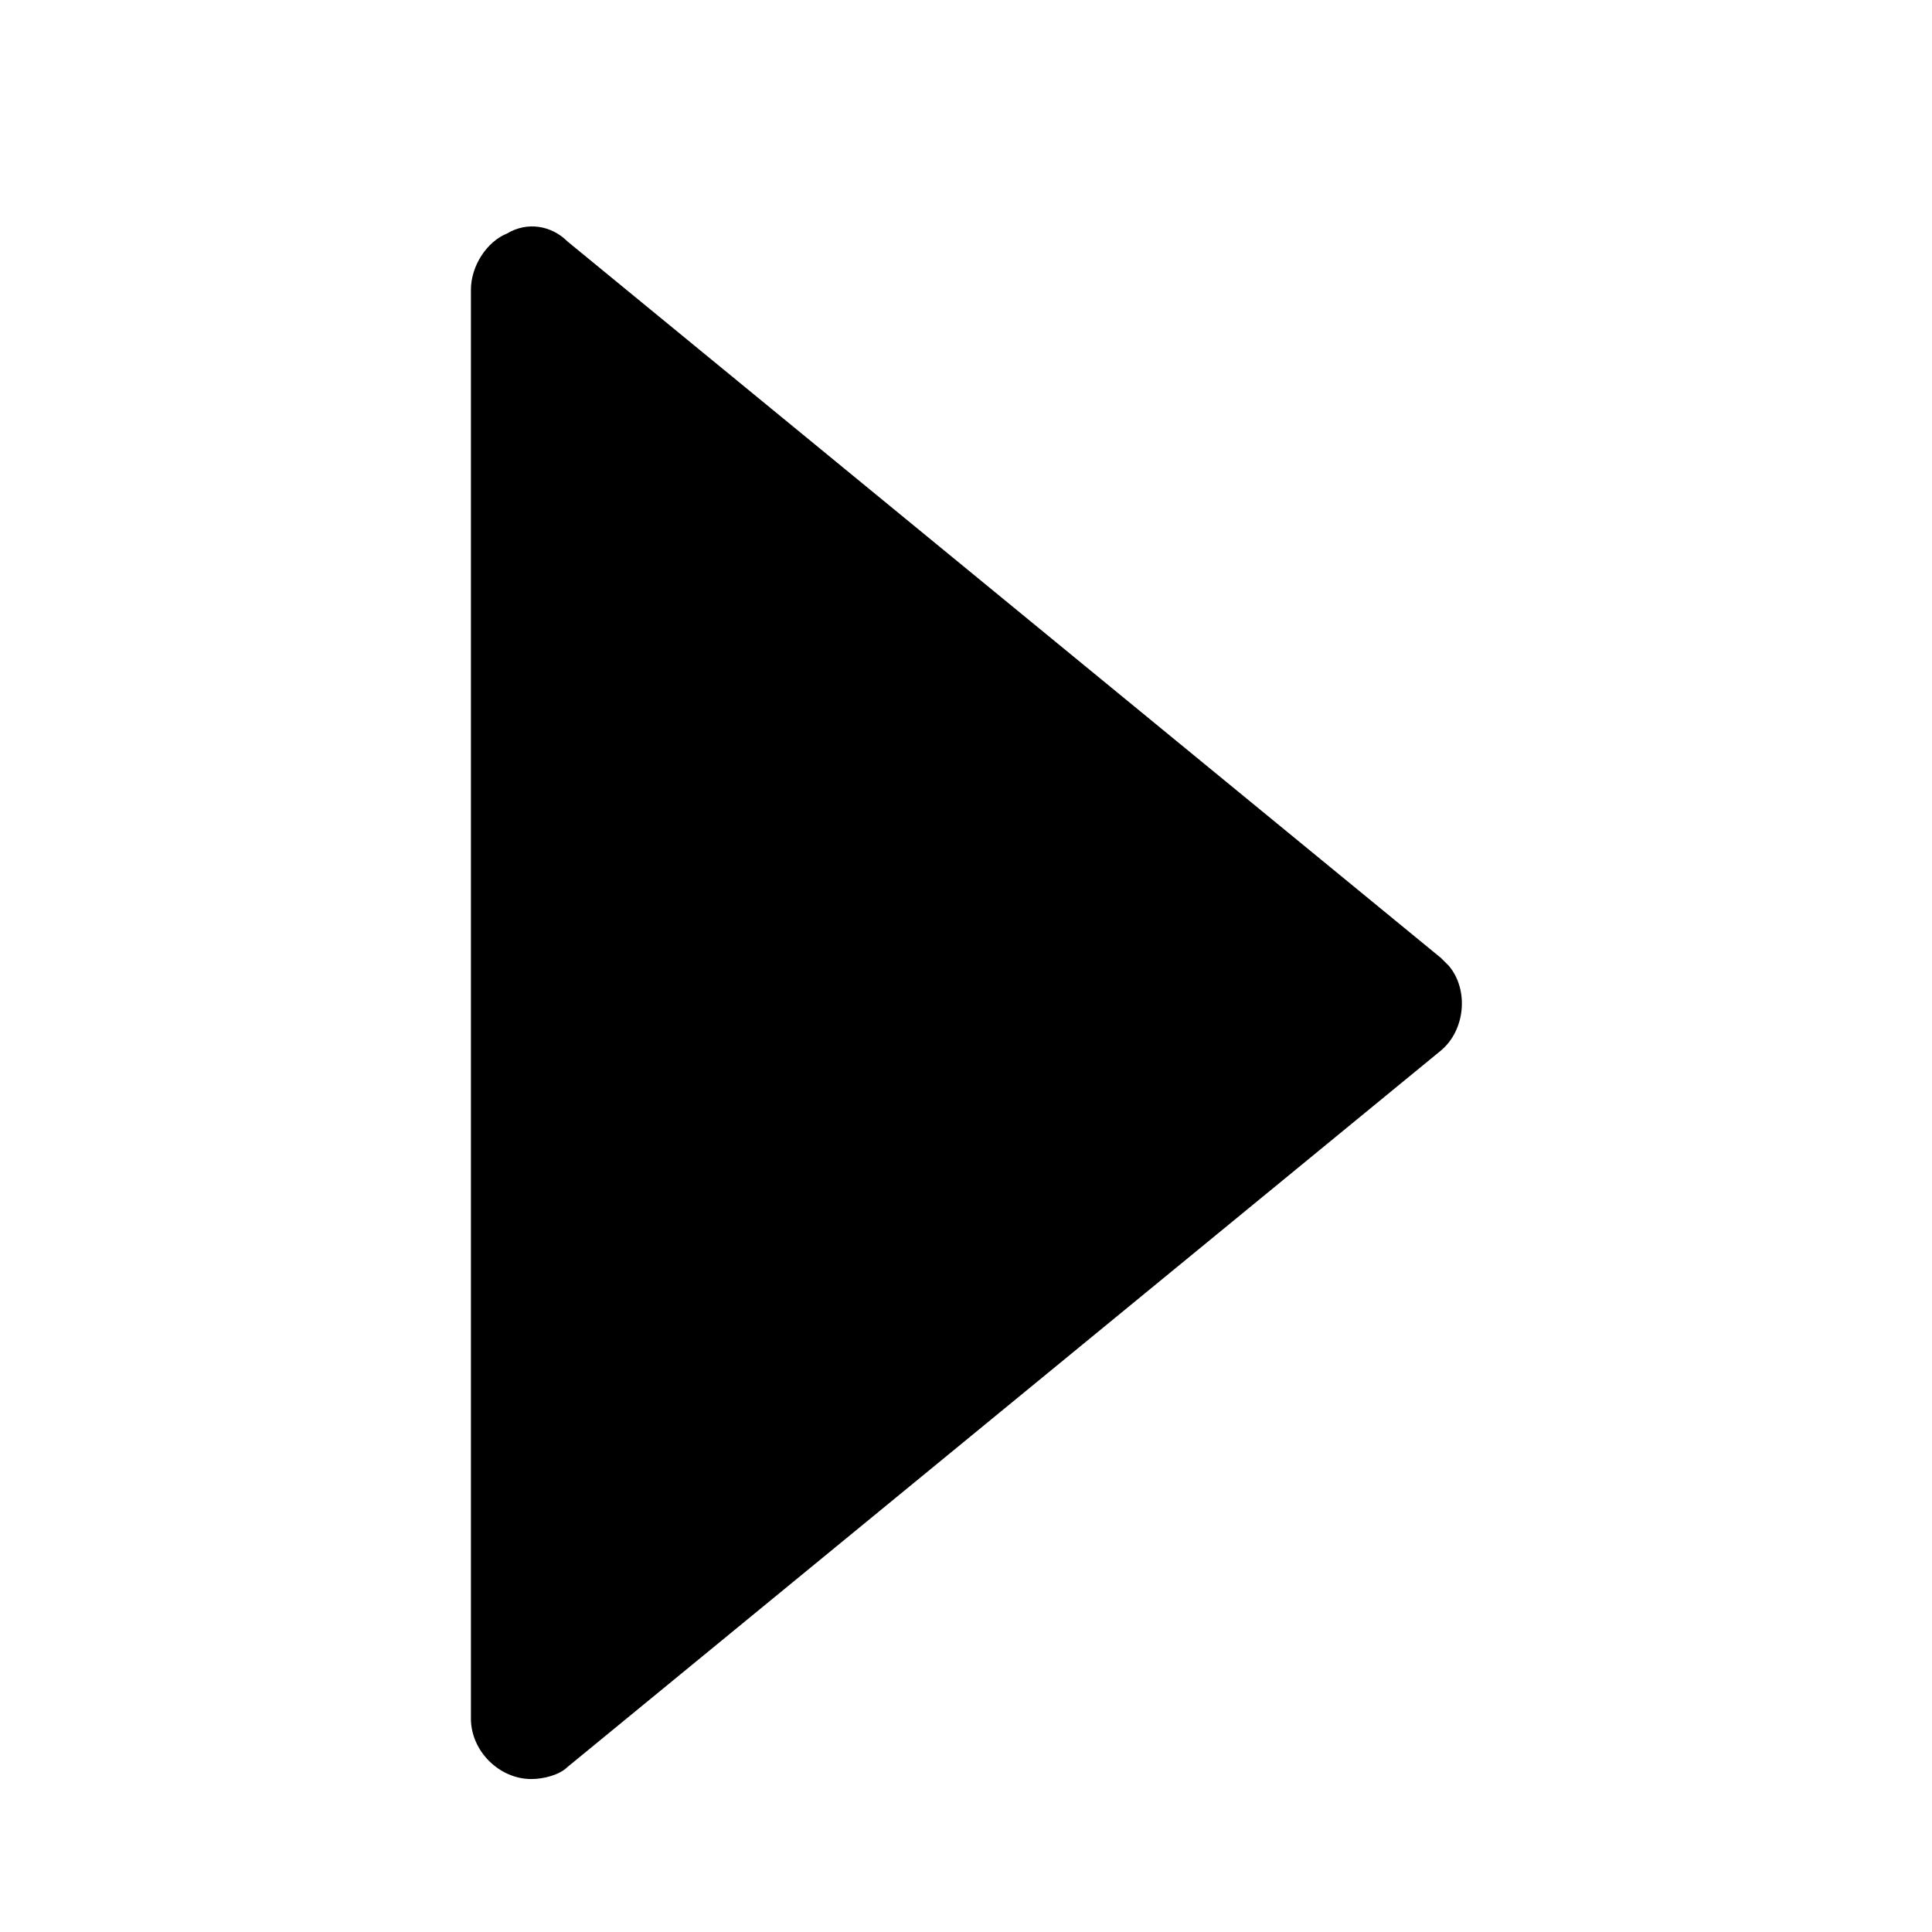 <?xml version="1.0" encoding="utf-8"?>
<!-- Generator: Adobe Illustrator 23.0.4, SVG Export Plug-In . SVG Version: 6.00 Build 0)  -->
<svg version="1.1" id="icon" xmlns="http://www.w3.org/2000/svg" xmlns:xlink="http://www.w3.org/1999/xlink" x="0px" y="0px"
	 viewBox="0 0 48 48" style="enable-background:new 0 0 48 48;" xml:space="preserve">
<title>arrow-down</title>
<path d="M12.6,5.8c-0.5,0.2-0.9,0.8-0.9,1.4v35.5c0,0.8,0.7,1.5,1.5,1.5c0.3,0,0.7-0.1,0.9-0.3l21.7-17.8c0.6-0.5,0.7-1.5,0.2-2.1
	c-0.1-0.1-0.1-0.1-0.2-0.2L14.1,6C13.7,5.6,13.1,5.5,12.6,5.8z"/>
</svg>
